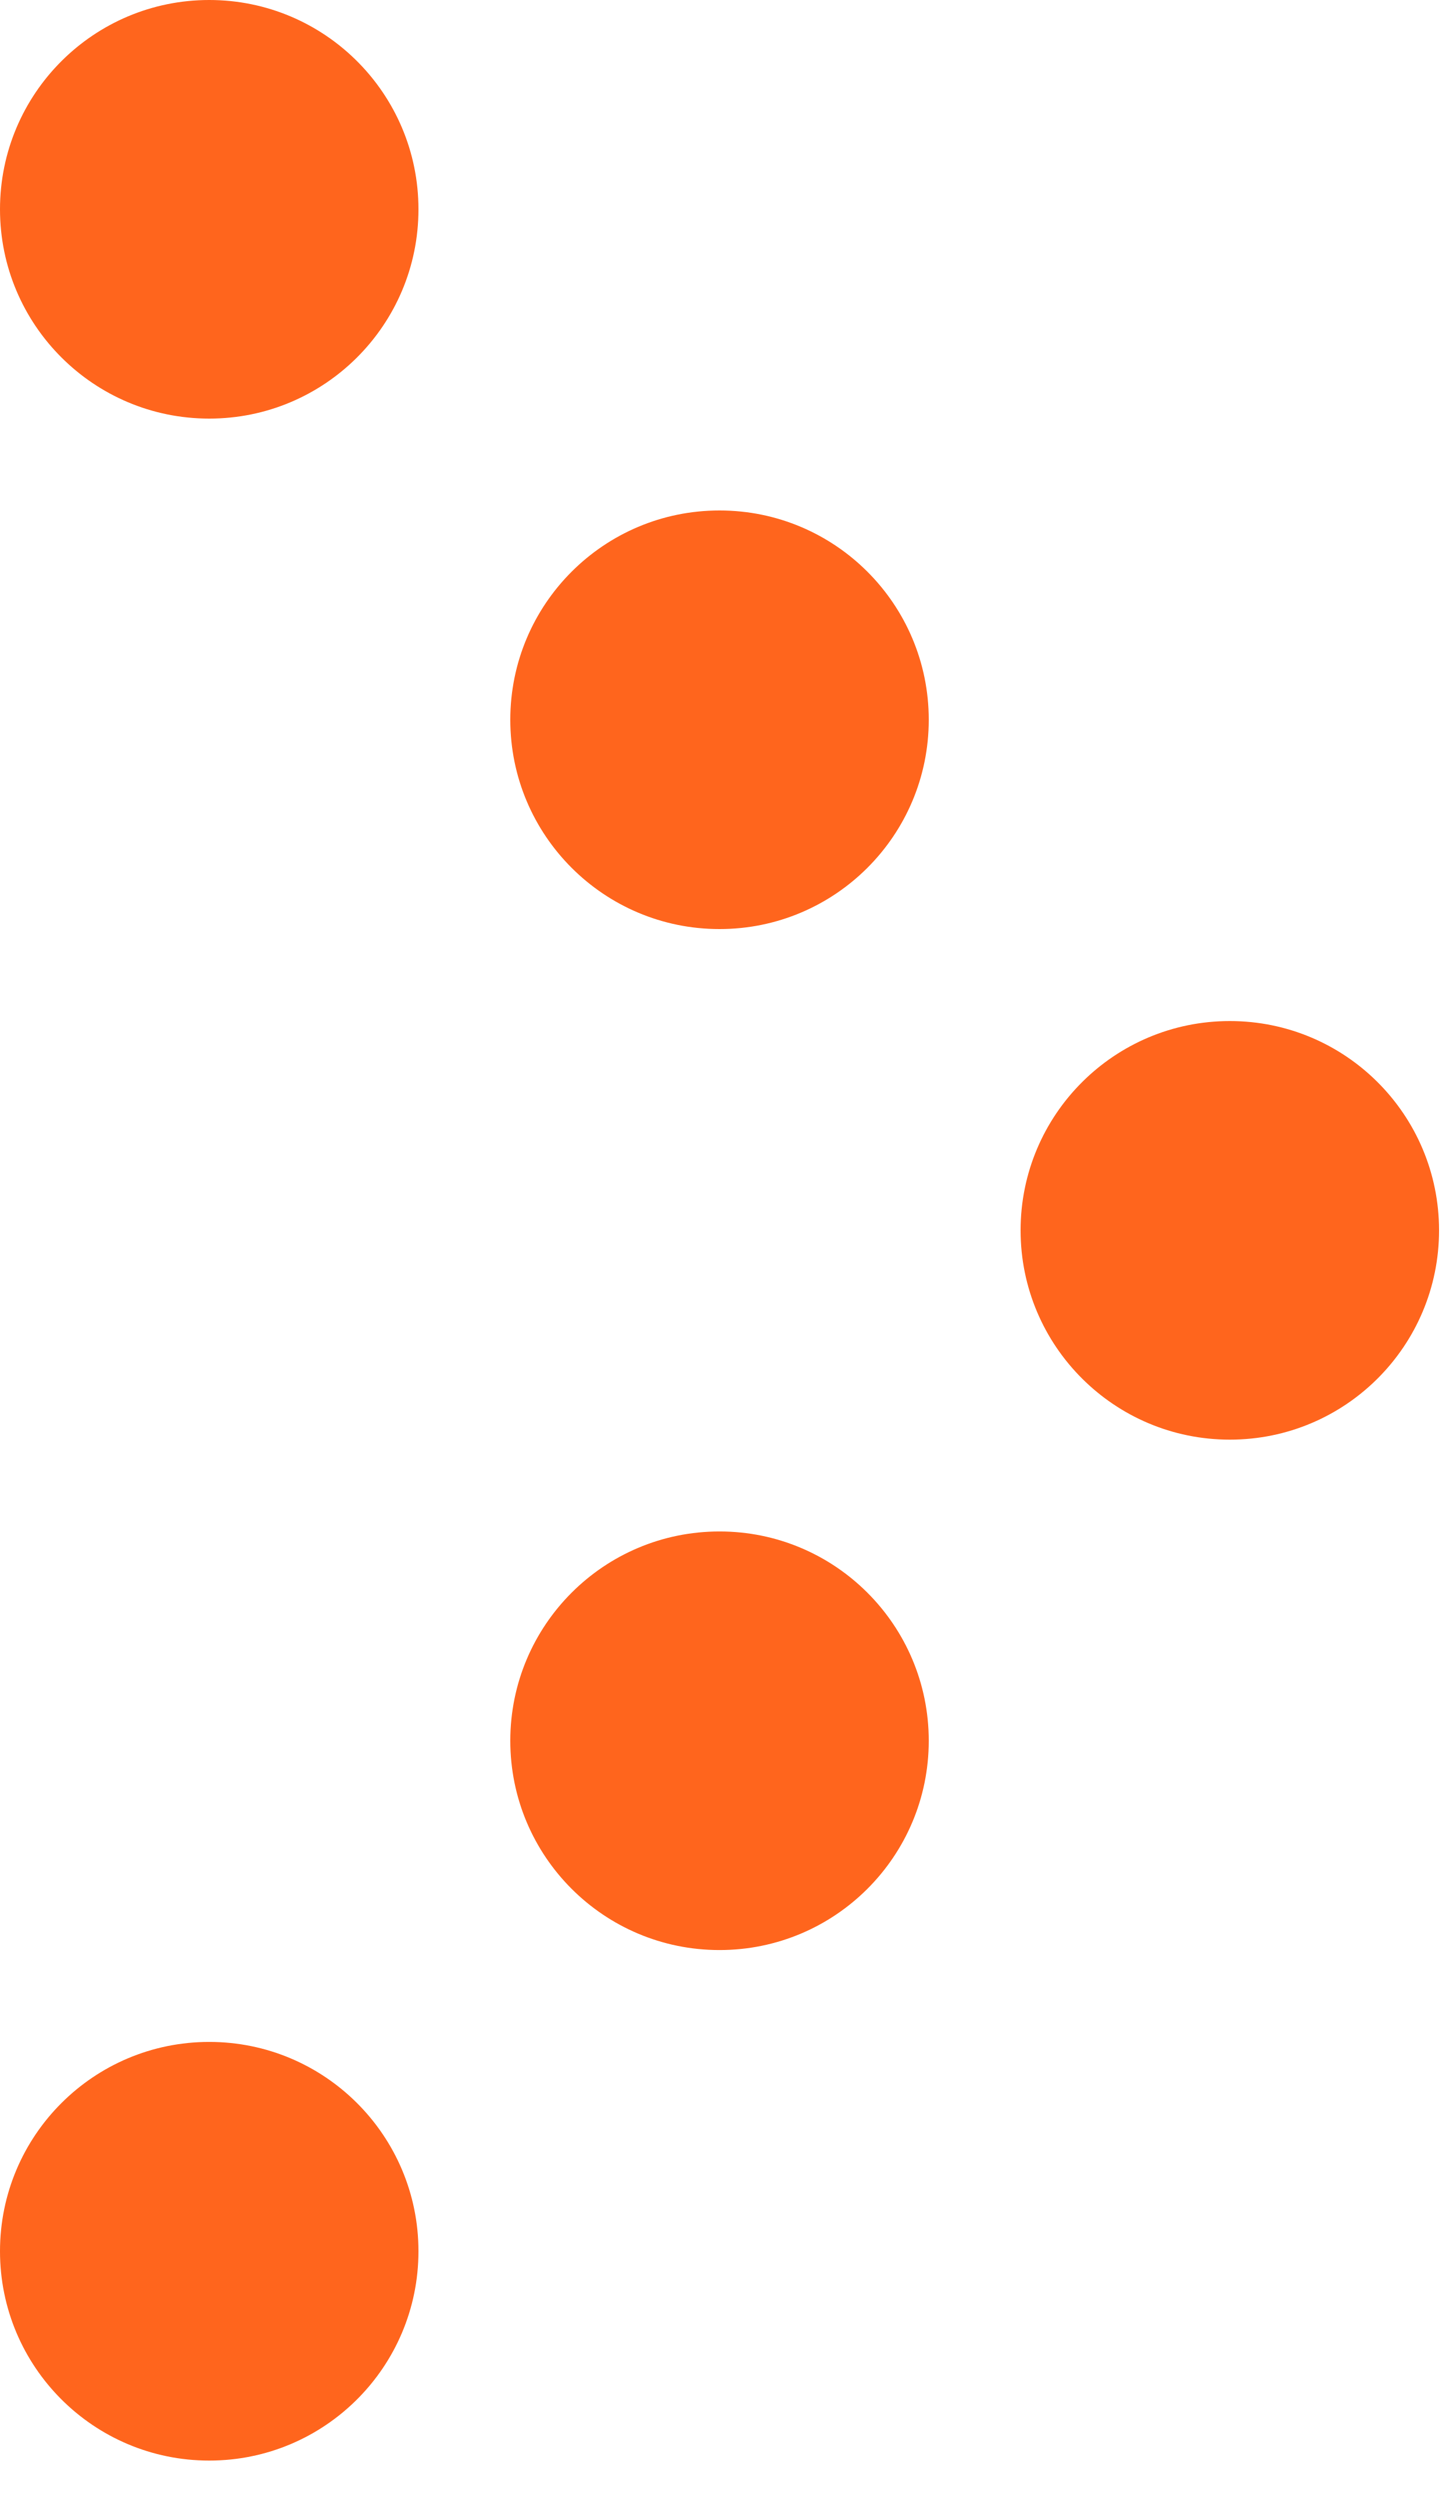 <svg width="25" height="43" viewBox="0 0 25 43" fill="none" xmlns="http://www.w3.org/2000/svg">
<path d="M0 3.6C0 1.612 1.612 0 3.6 0C5.588 0 7.2 1.612 7.2 3.6C7.2 5.588 5.588 7.2 3.6 7.2C1.612 7.2 0 5.588 0 3.6Z" fill="#ff651d"/>
<path d="M0 38.721C0 36.733 1.612 35.121 3.6 35.121C5.588 35.121 7.2 36.733 7.2 38.721C7.2 40.71 5.588 42.322 3.6 42.322C1.612 42.322 0 40.71 0 38.721Z" fill="#ff651d"/>
<path d="M8.78 12.38C8.78 10.392 10.391 8.78 12.38 8.78C14.368 8.78 15.98 10.392 15.98 12.38C15.98 14.368 14.368 15.98 12.38 15.98C10.391 15.98 8.78 14.368 8.78 12.38Z" fill="#ff651d"/>
<path d="M8.78 29.941C8.78 27.953 10.391 26.341 12.38 26.341C14.368 26.341 15.98 27.953 15.98 29.941C15.98 31.93 14.368 33.541 12.38 33.541C10.391 33.541 8.78 31.93 8.78 29.941Z" fill="#ff651d"/>
<path d="M17.56 21.162C17.56 19.174 19.172 17.562 21.16 17.562C23.149 17.562 24.76 19.174 24.76 21.162C24.76 23.15 23.149 24.762 21.16 24.762C19.172 24.762 17.56 23.15 17.56 21.162Z" fill="#ff651d"/>
</svg>